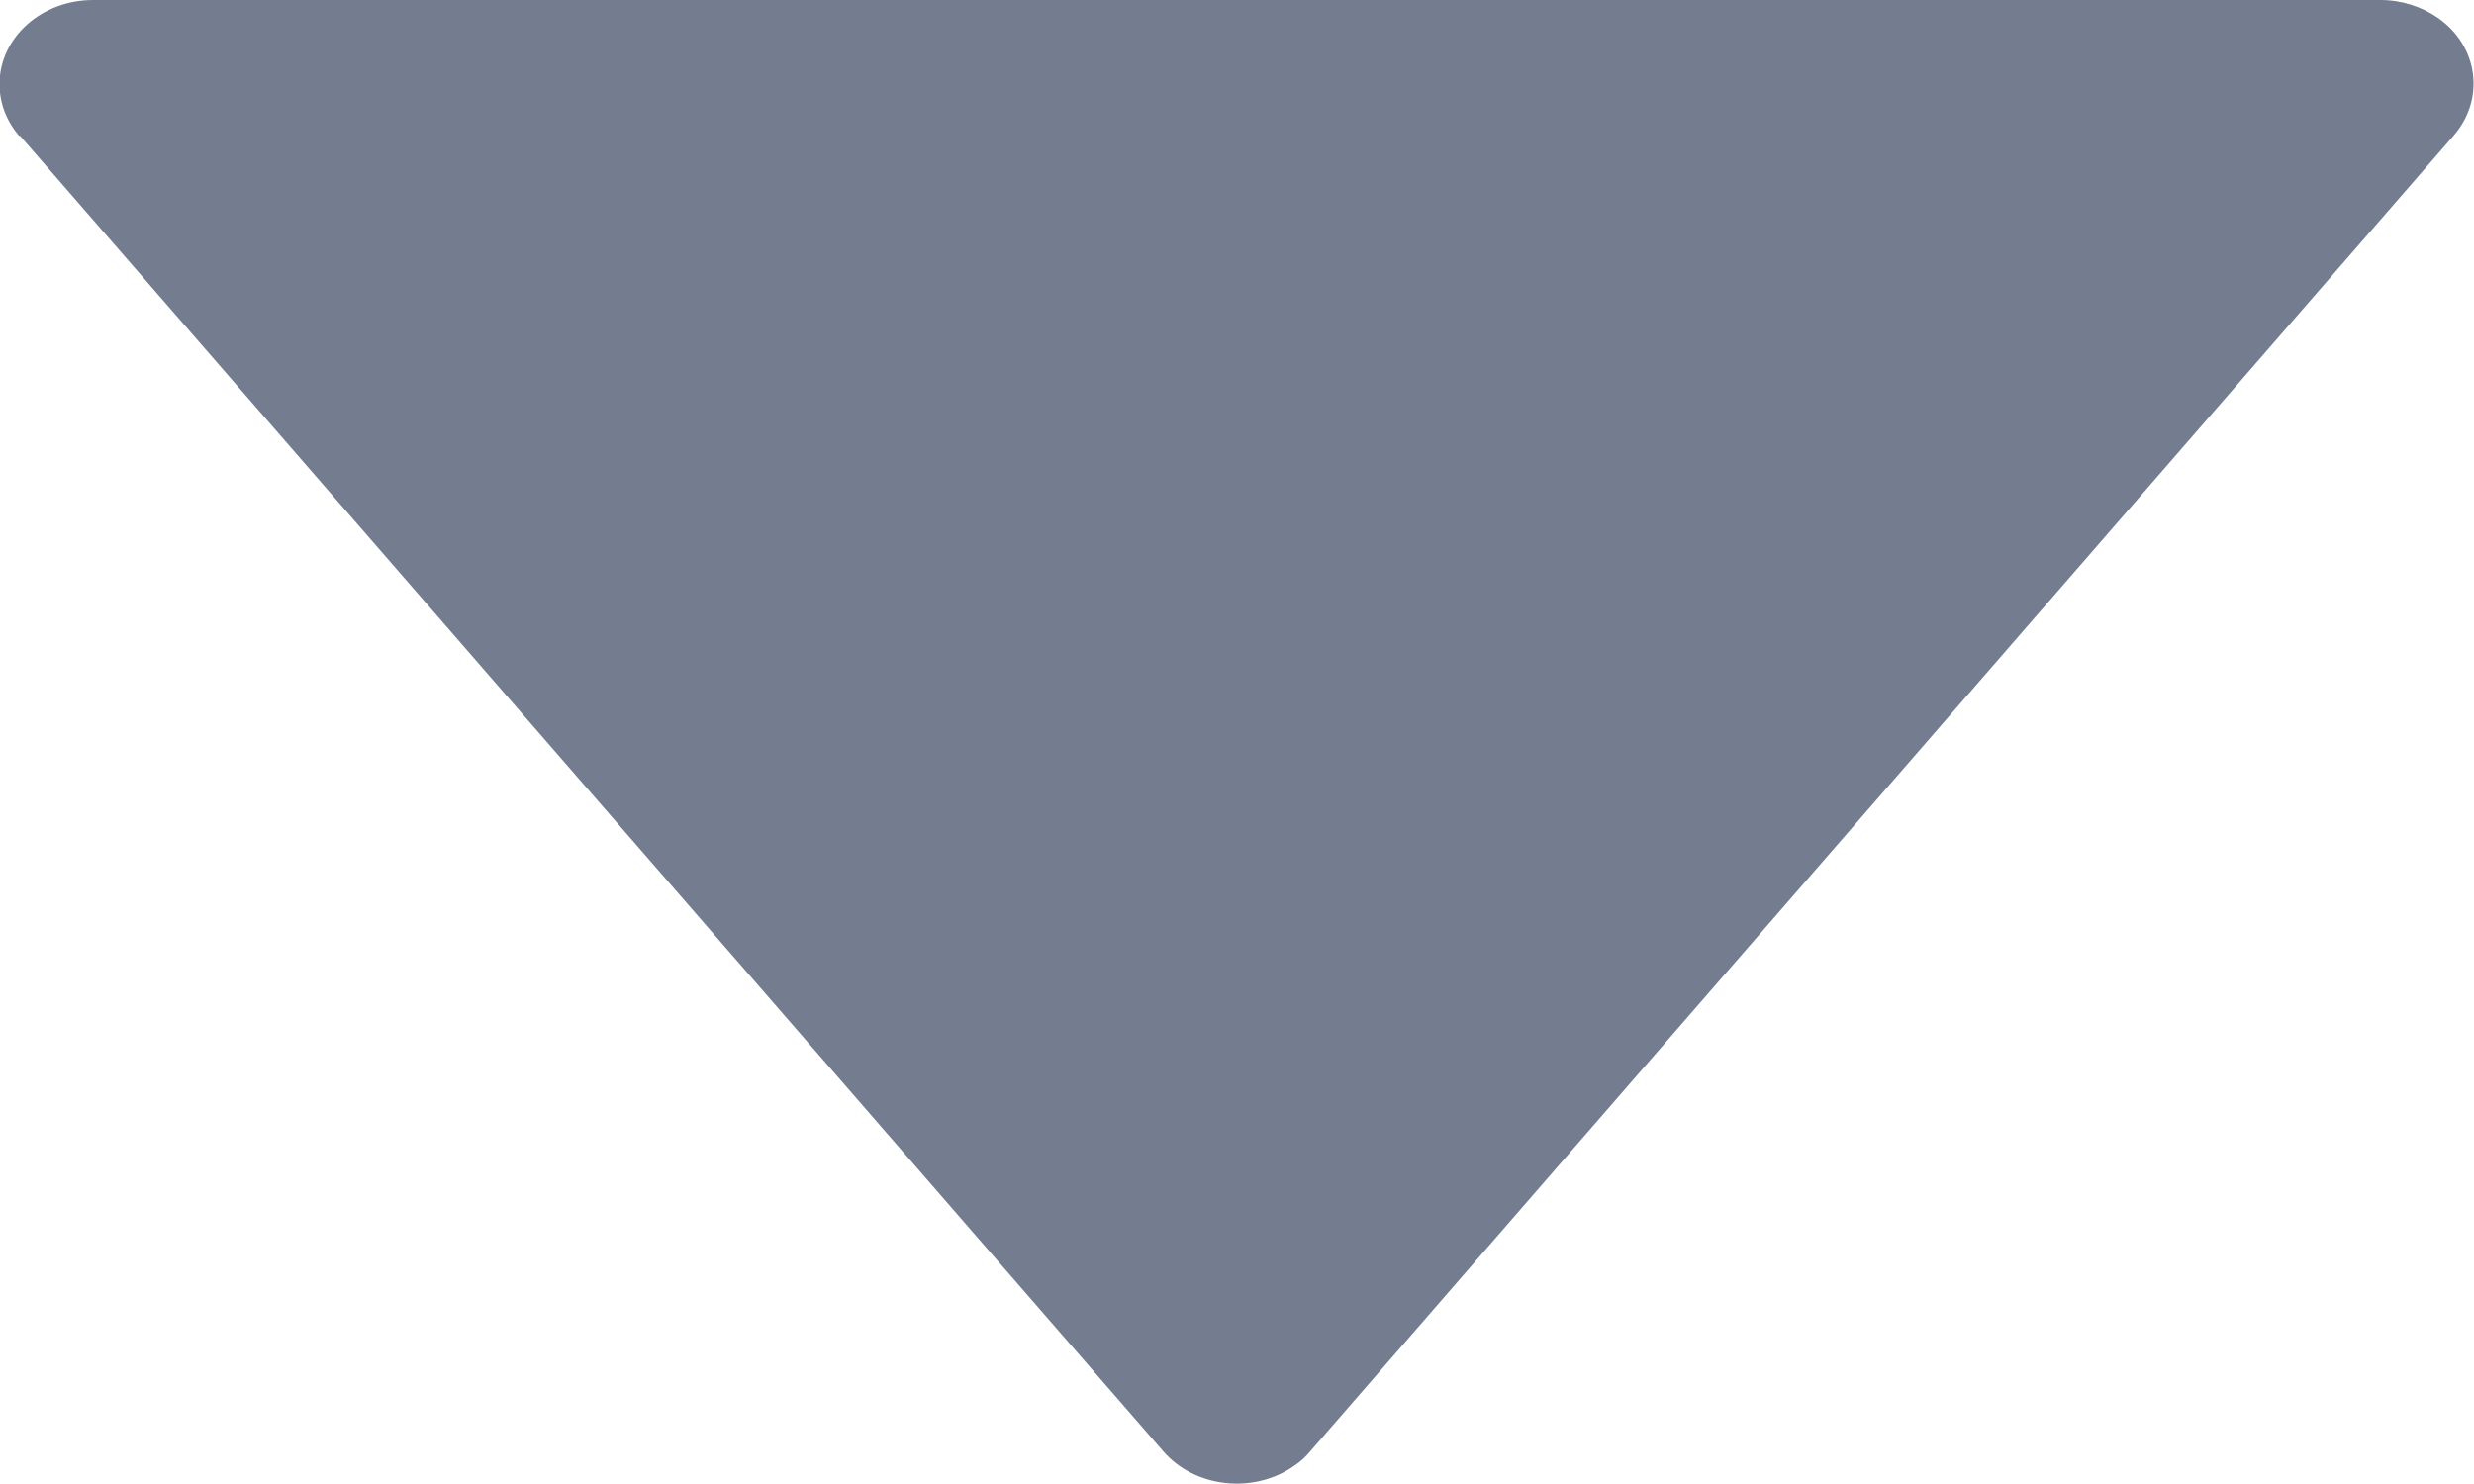 <svg height="3" viewBox="0 0 5 3" width="5" xmlns="http://www.w3.org/2000/svg"><path d="m.04.274 2.311 2.66c.064.074.183.087.265.029.012-.008.023-.018.032-.029l2.311-2.66c.064-.074.05-.181-.032-.238-.033-.023-.074-.036-.116-.036h-4.623c-.104 0-.189.076-.189.17 0 .038.014.075.04.105z" fill="#737d8f" transform=""/></svg>